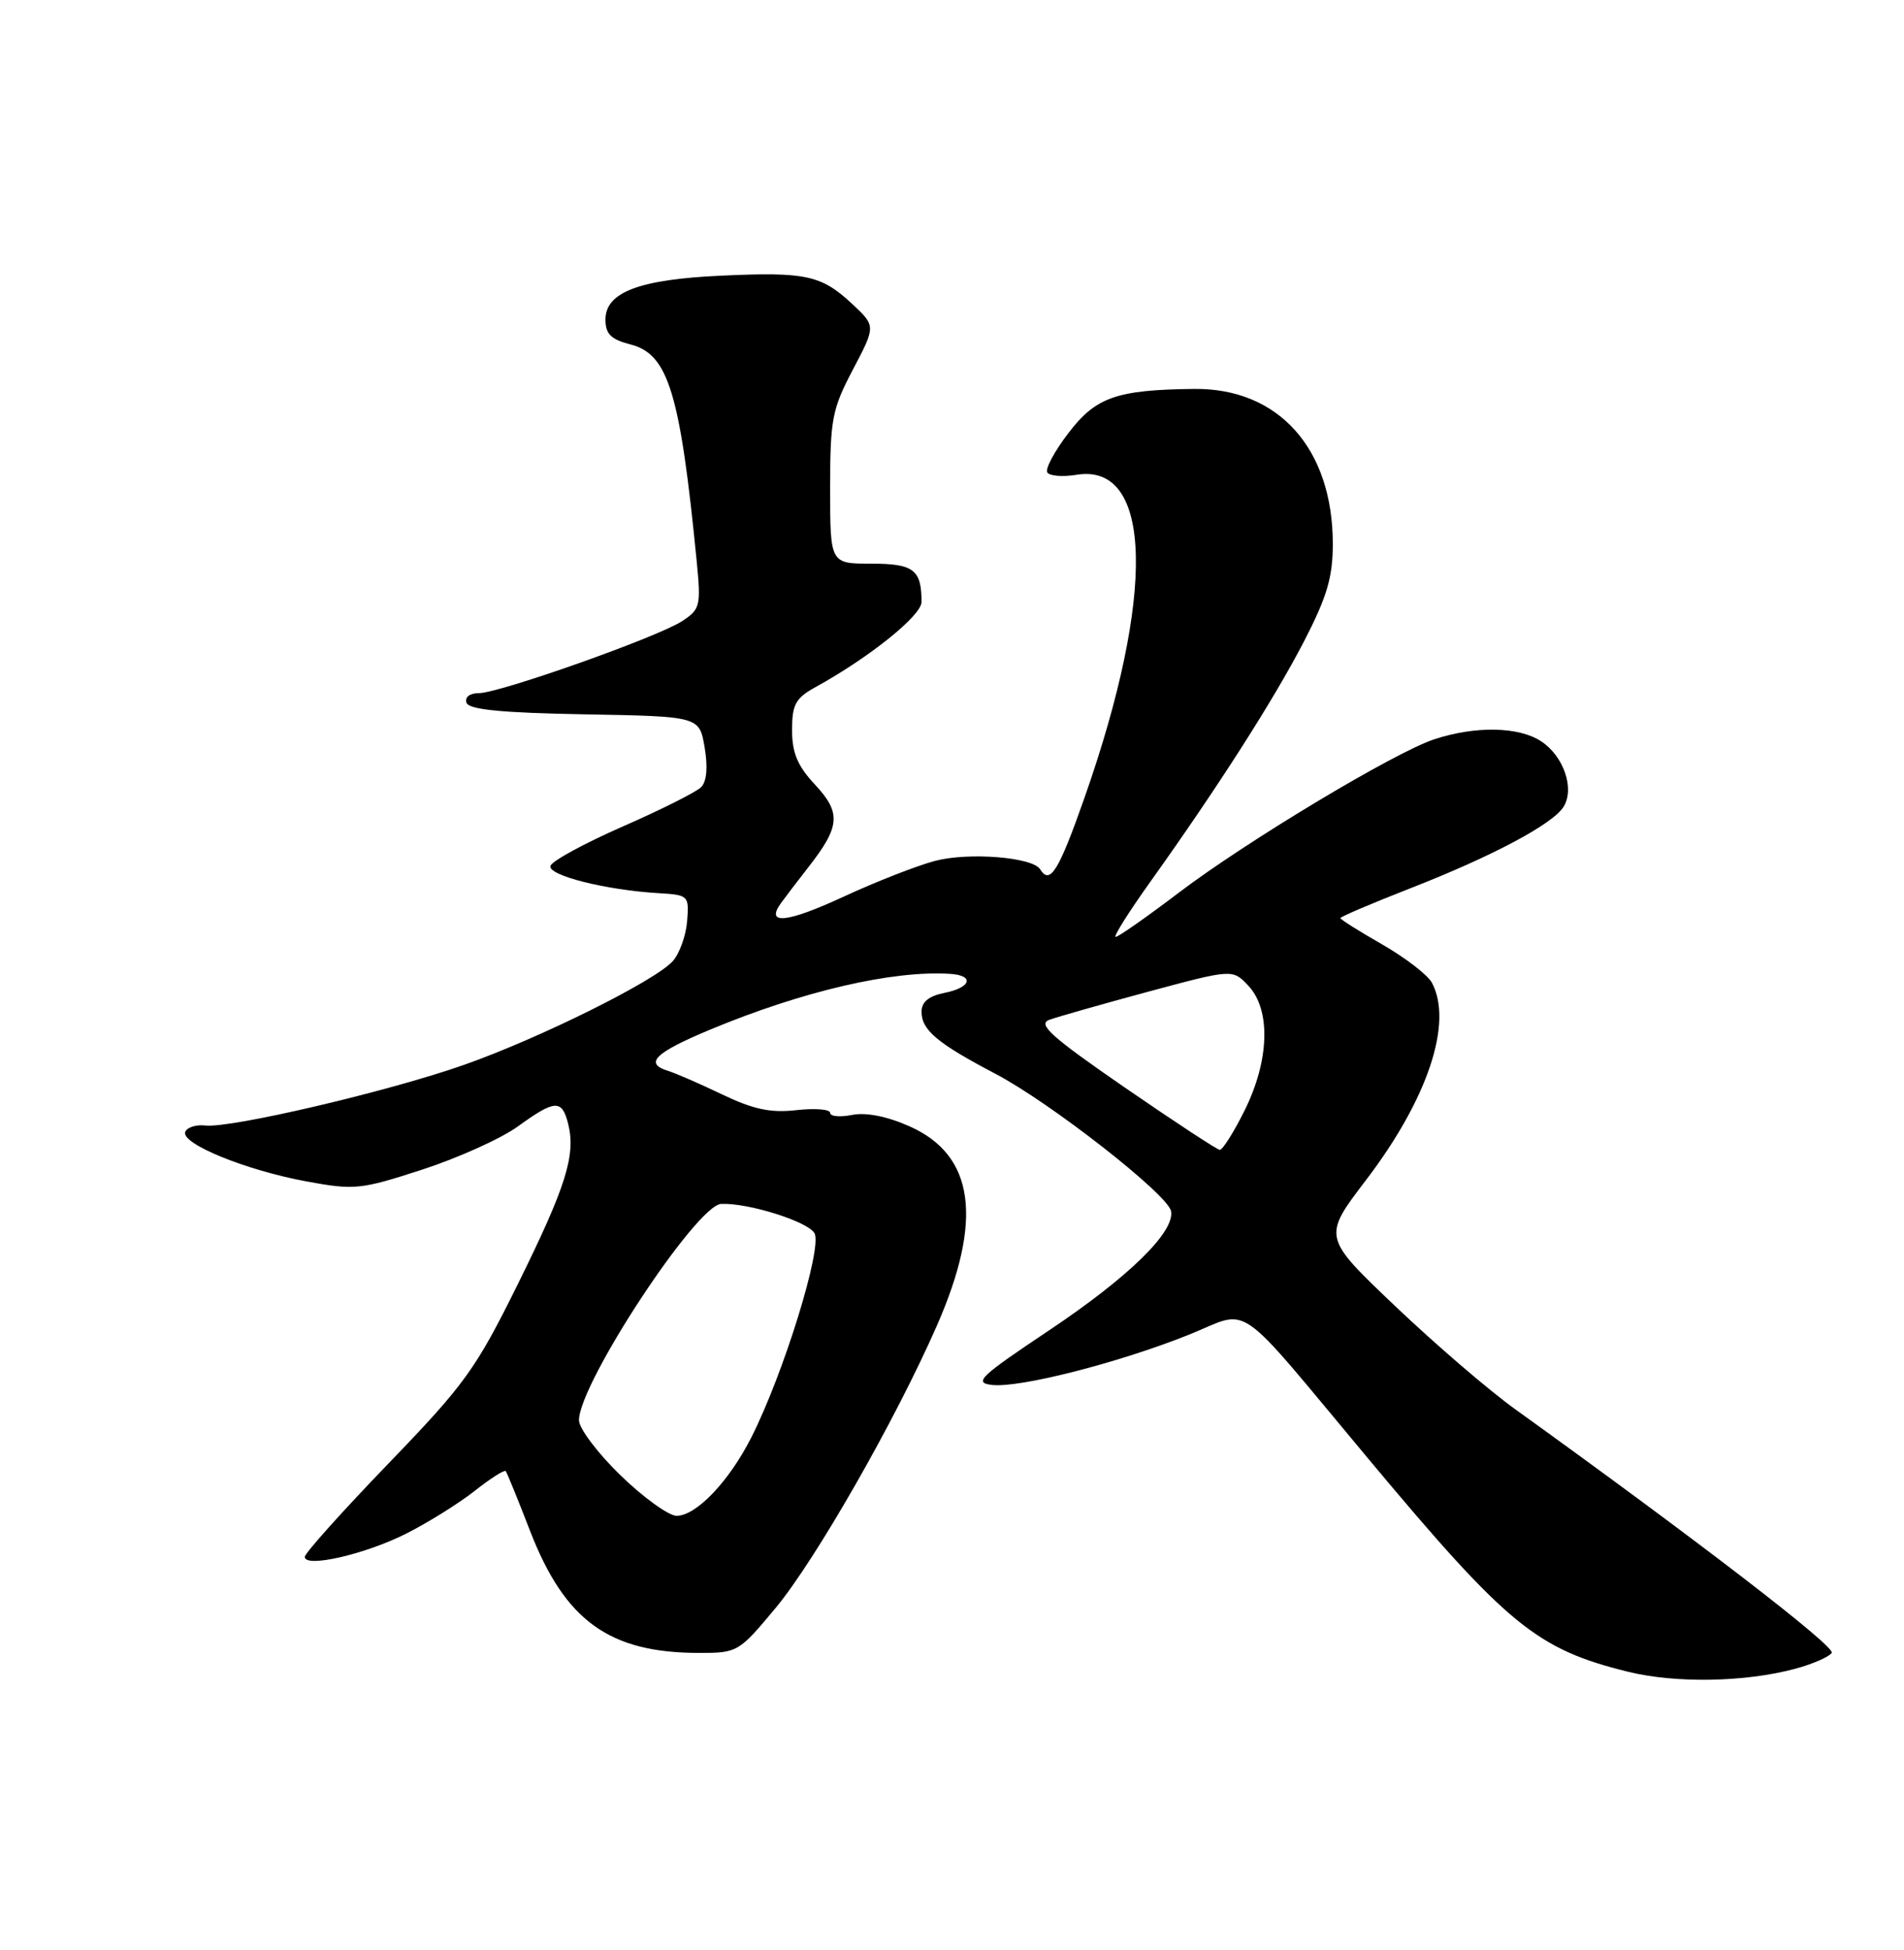 <?xml version="1.0" encoding="UTF-8" standalone="no"?>
<!DOCTYPE svg PUBLIC "-//W3C//DTD SVG 1.1//EN" "http://www.w3.org/Graphics/SVG/1.1/DTD/svg11.dtd" >
<svg xmlns="http://www.w3.org/2000/svg" xmlns:xlink="http://www.w3.org/1999/xlink" version="1.1" viewBox="0 0 250 256">
 <g >
 <path fill="currentColor"
d=" M 235.71 219.08 C 238.02 218.46 240.18 217.51 240.51 216.99 C 241.01 216.17 222.98 202.30 198.94 185.00 C 195.50 182.53 188.40 176.43 183.17 171.45 C 173.66 162.40 173.66 162.40 179.34 154.95 C 187.47 144.30 190.82 134.27 188.01 129.01 C 187.46 127.99 184.53 125.74 181.51 124.00 C 178.48 122.27 176.00 120.71 176.00 120.53 C 176.00 120.35 180.16 118.58 185.25 116.59 C 196.02 112.38 203.92 108.17 205.31 105.90 C 206.78 103.52 205.31 99.25 202.34 97.31 C 199.40 95.38 193.71 95.28 188.31 97.06 C 183.12 98.77 163.66 110.45 154.81 117.17 C 150.58 120.38 146.84 123.00 146.49 123.00 C 146.15 123.00 148.20 119.74 151.05 115.75 C 159.90 103.36 167.24 91.88 171.20 84.24 C 174.24 78.35 175.00 75.80 175.00 71.41 C 175.00 58.90 167.88 50.94 156.80 51.06 C 146.63 51.17 143.88 52.13 140.29 56.85 C 138.47 59.22 137.22 61.55 137.51 62.02 C 137.80 62.49 139.53 62.63 141.36 62.33 C 151.35 60.71 151.77 78.07 142.39 104.75 C 138.99 114.41 137.87 116.21 136.57 114.12 C 135.59 112.53 127.22 111.86 122.80 113.01 C 120.44 113.63 115.01 115.75 110.74 117.73 C 103.33 121.16 100.45 121.46 102.54 118.57 C 103.07 117.83 104.69 115.71 106.13 113.86 C 110.32 108.51 110.47 106.72 107.03 103.03 C 104.72 100.56 104.00 98.85 104.00 95.85 C 104.00 92.48 104.45 91.66 107.09 90.20 C 114.15 86.32 121.00 80.81 121.00 79.03 C 121.00 74.79 119.97 74.00 114.39 74.00 C 109.00 74.00 109.00 74.00 109.00 64.10 C 109.00 55.04 109.25 53.72 112.00 48.50 C 115.00 42.80 115.00 42.80 111.88 39.89 C 107.84 36.12 105.81 35.68 94.71 36.19 C 83.95 36.68 79.50 38.36 79.50 41.95 C 79.50 43.85 80.21 44.56 82.82 45.23 C 87.76 46.51 89.31 51.62 91.48 73.70 C 92.05 79.53 91.94 79.99 89.57 81.54 C 86.39 83.63 65.57 91.00 62.86 91.00 C 61.68 91.00 61.01 91.52 61.25 92.25 C 61.55 93.16 65.77 93.58 76.75 93.78 C 91.83 94.05 91.83 94.05 92.52 98.12 C 92.96 100.74 92.80 102.60 92.05 103.35 C 91.42 103.98 86.80 106.30 81.78 108.50 C 76.76 110.70 72.49 113.02 72.28 113.67 C 71.86 114.91 79.53 116.85 86.50 117.26 C 90.41 117.49 90.49 117.58 90.22 120.96 C 90.06 122.86 89.21 125.22 88.32 126.20 C 85.96 128.80 70.84 136.31 60.92 139.80 C 51.09 143.27 30.29 148.14 26.96 147.76 C 25.73 147.62 24.54 148.00 24.32 148.61 C 23.77 150.16 32.28 153.63 40.24 155.10 C 46.56 156.26 47.34 156.18 55.47 153.54 C 60.19 152.00 65.83 149.46 68.01 147.87 C 72.88 144.35 73.79 144.30 74.60 147.54 C 75.63 151.64 74.32 155.78 67.96 168.65 C 62.45 179.78 61.04 181.73 50.99 192.15 C 44.97 198.39 40.03 203.90 40.02 204.38 C 39.99 205.88 47.92 204.07 53.33 201.34 C 56.17 199.91 60.21 197.39 62.30 195.75 C 64.38 194.10 66.23 192.93 66.40 193.13 C 66.57 193.33 68.00 196.85 69.59 200.96 C 74.18 212.80 80.00 217.00 91.83 217.00 C 96.83 217.00 97.02 216.89 101.84 211.10 C 107.08 204.80 117.62 186.36 123.03 174.00 C 129.12 160.10 127.95 151.64 119.41 147.86 C 116.46 146.55 113.71 146.01 111.88 146.37 C 110.30 146.69 109.00 146.57 109.00 146.10 C 109.00 145.63 107.01 145.47 104.59 145.74 C 101.20 146.13 98.94 145.65 94.84 143.69 C 91.90 142.28 88.71 140.89 87.75 140.60 C 84.52 139.61 85.95 138.21 93.32 135.14 C 105.41 130.11 117.23 127.37 124.75 127.85 C 127.99 128.06 127.52 129.65 124.00 130.35 C 121.95 130.76 121.00 131.54 121.00 132.82 C 121.00 135.23 123.06 136.96 130.72 140.98 C 137.95 144.78 153.34 156.81 153.76 159.00 C 154.28 161.72 148.21 167.65 137.78 174.63 C 128.60 180.76 127.80 181.53 130.26 181.82 C 133.86 182.23 146.83 178.93 156.04 175.25 C 164.43 171.90 161.69 170.00 179.78 191.65 C 197.94 213.38 201.77 216.51 213.76 219.47 C 220.04 221.01 229.13 220.85 235.71 219.08 Z  M 81.48 193.69 C 78.47 190.77 76.01 187.51 76.02 186.44 C 76.07 181.56 91.45 158.18 94.70 158.05 C 98.26 157.90 106.13 160.38 106.95 161.91 C 107.99 163.85 102.88 180.36 98.65 188.71 C 95.72 194.49 91.42 199.00 88.84 199.00 C 87.81 199.00 84.49 196.61 81.48 193.69 Z  M 147.67 142.76 C 138.04 136.12 136.20 134.47 137.76 133.89 C 138.82 133.50 144.67 131.84 150.77 130.19 C 161.85 127.21 161.85 127.21 163.92 129.42 C 166.89 132.58 166.68 139.24 163.41 145.80 C 161.99 148.66 160.52 150.98 160.16 150.96 C 159.80 150.93 154.18 147.24 147.67 142.76 Z "/>
</g>
</svg>